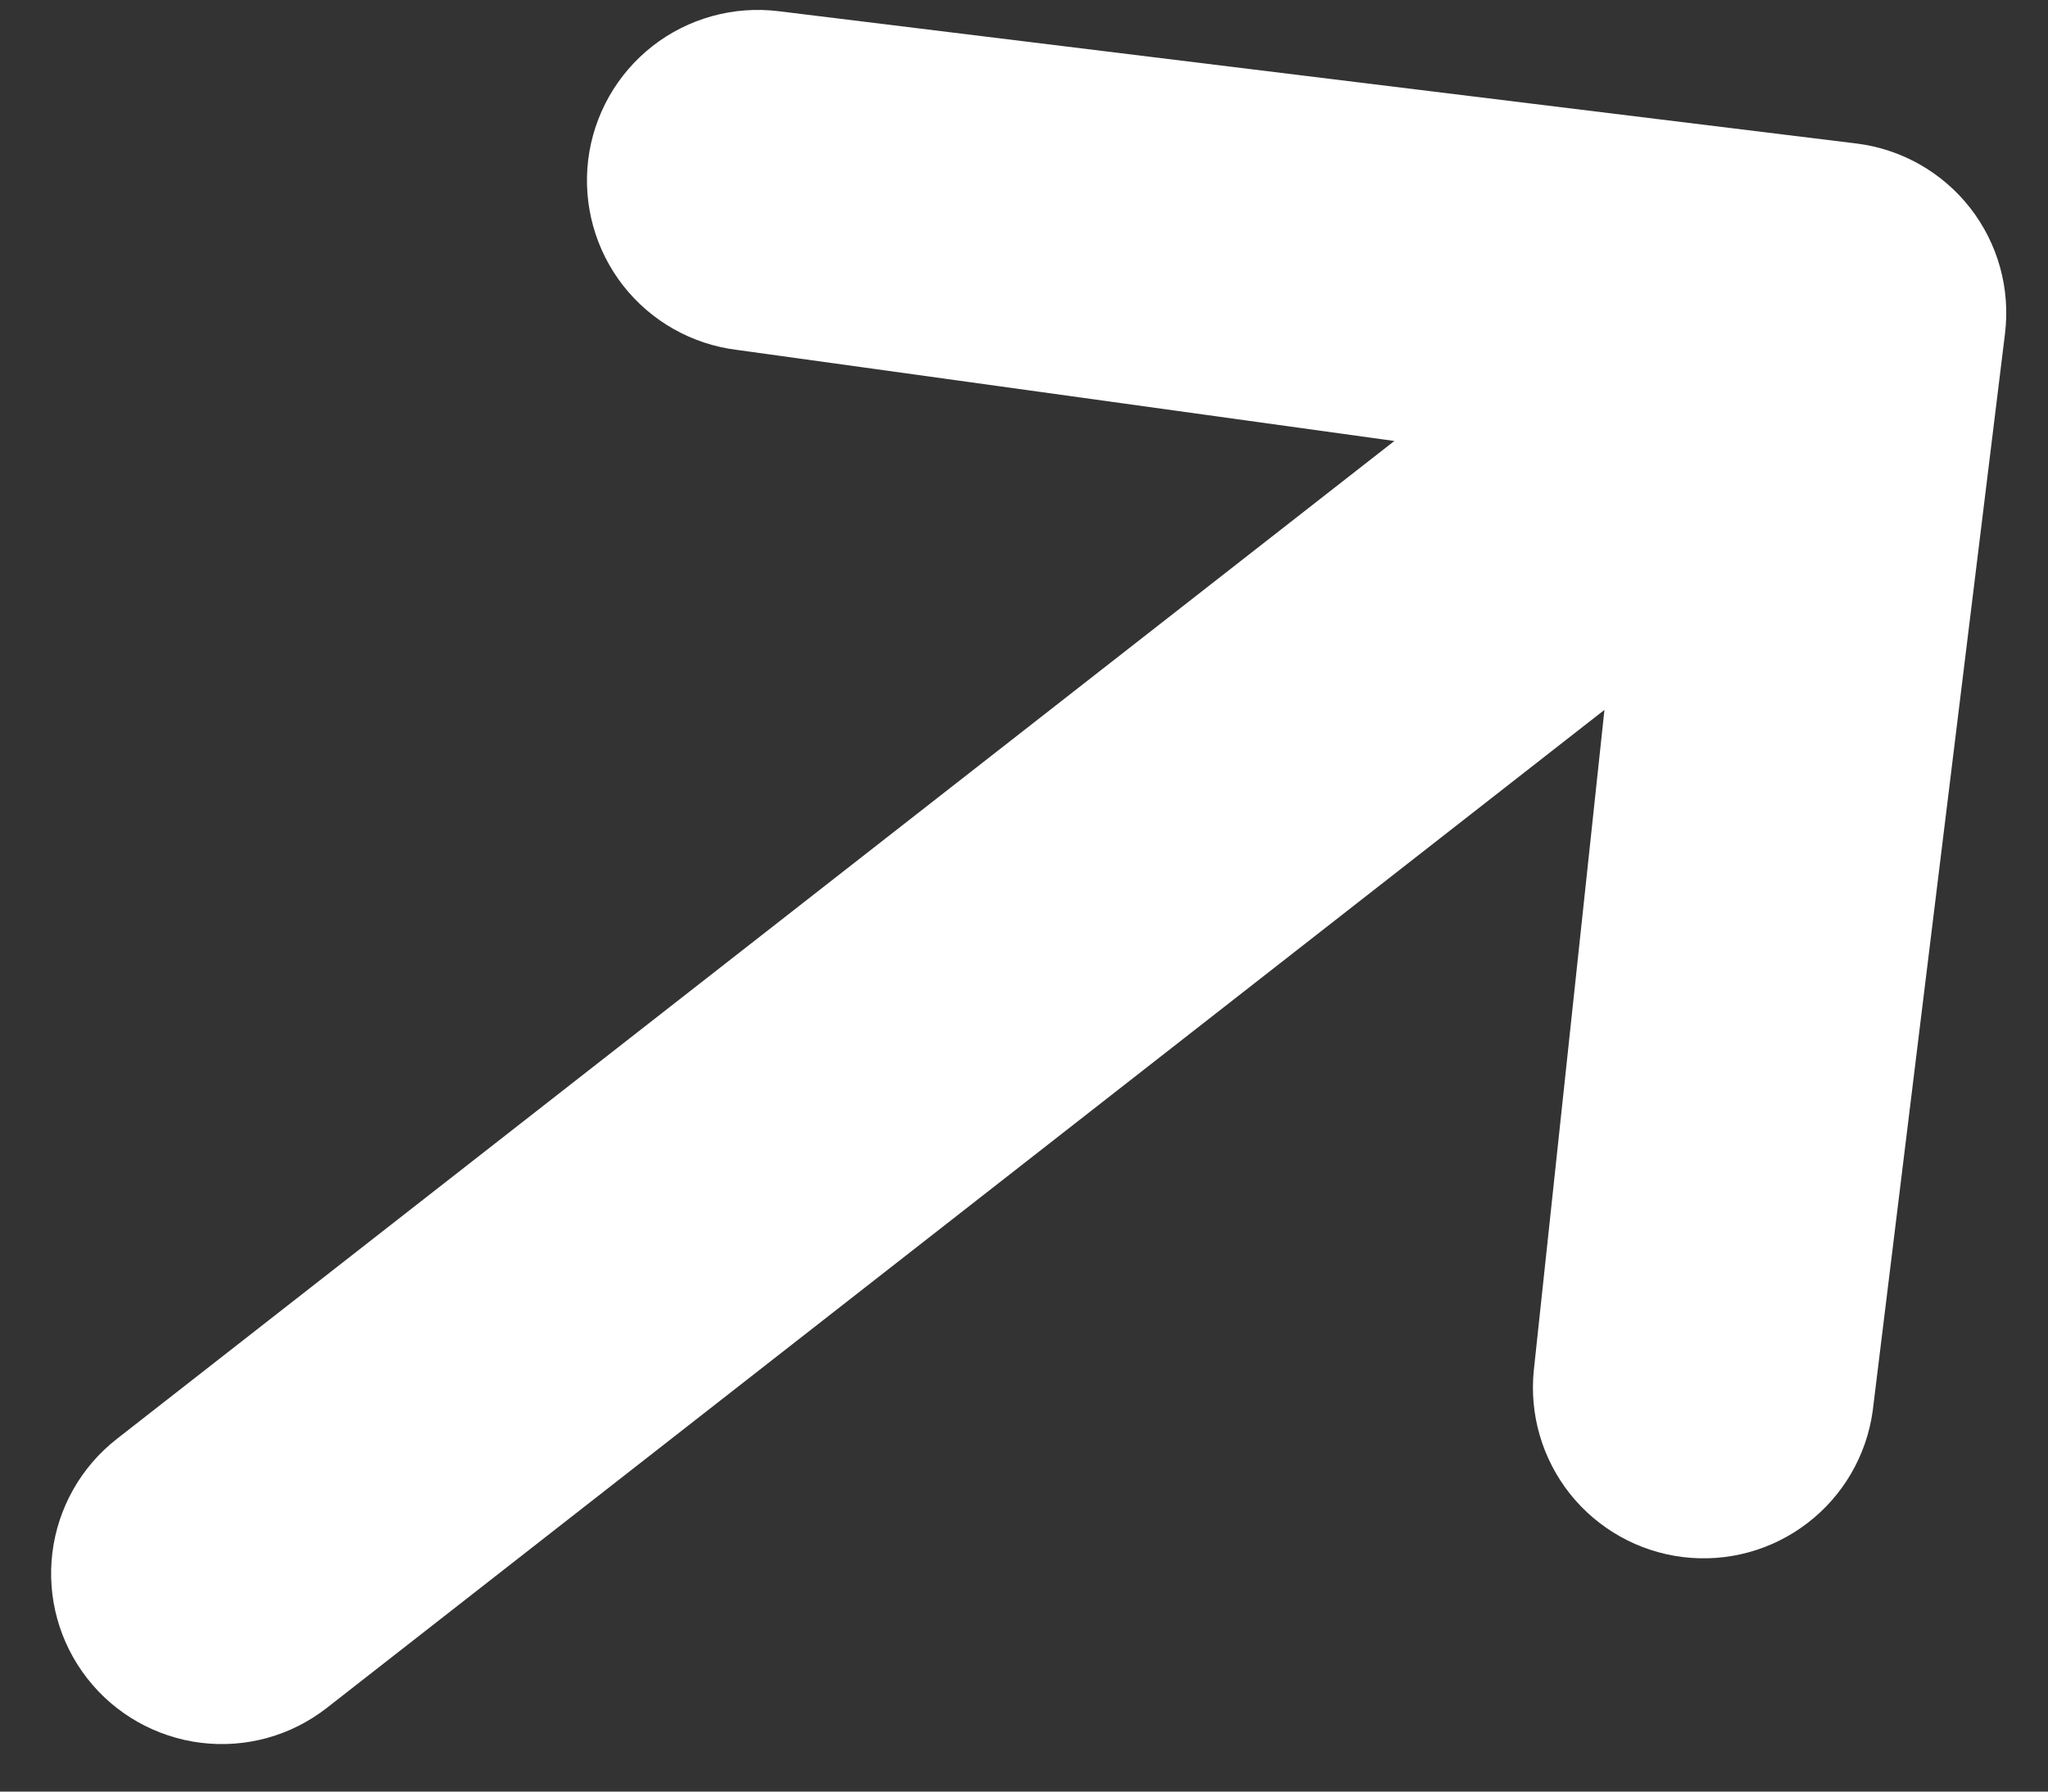 <svg width="24" height="21" viewBox="0 0 24 21" fill="none" xmlns="http://www.w3.org/2000/svg">
<rect x="0" y="0" width="24" height="21" fill="#333333" stroke="none"/>
<path d="M6.893 1.872C6.958 1.346 7.229 0.867 7.647 0.54C8.065 0.214 8.595 0.067 9.122 0.131L21.755 1.682C22.281 1.747 22.76 2.018 23.087 2.436C23.413 2.854 23.561 3.384 23.496 3.911L21.945 16.544C21.872 17.063 21.598 17.533 21.182 17.852C20.766 18.172 20.241 18.315 19.721 18.251C19.2 18.187 18.726 17.921 18.399 17.511C18.073 17.1 17.92 16.578 17.975 16.056L18.802 8.321L3.83 20.019C3.412 20.346 2.882 20.493 2.355 20.428C1.829 20.363 1.349 20.092 1.023 19.674C0.696 19.256 0.549 18.726 0.614 18.199C0.679 17.673 0.95 17.194 1.368 16.867L16.34 5.169L8.634 4.101C8.108 4.036 7.629 3.765 7.302 3.347C6.976 2.929 6.829 2.399 6.893 1.872Z" fill="white"/>
</svg>
